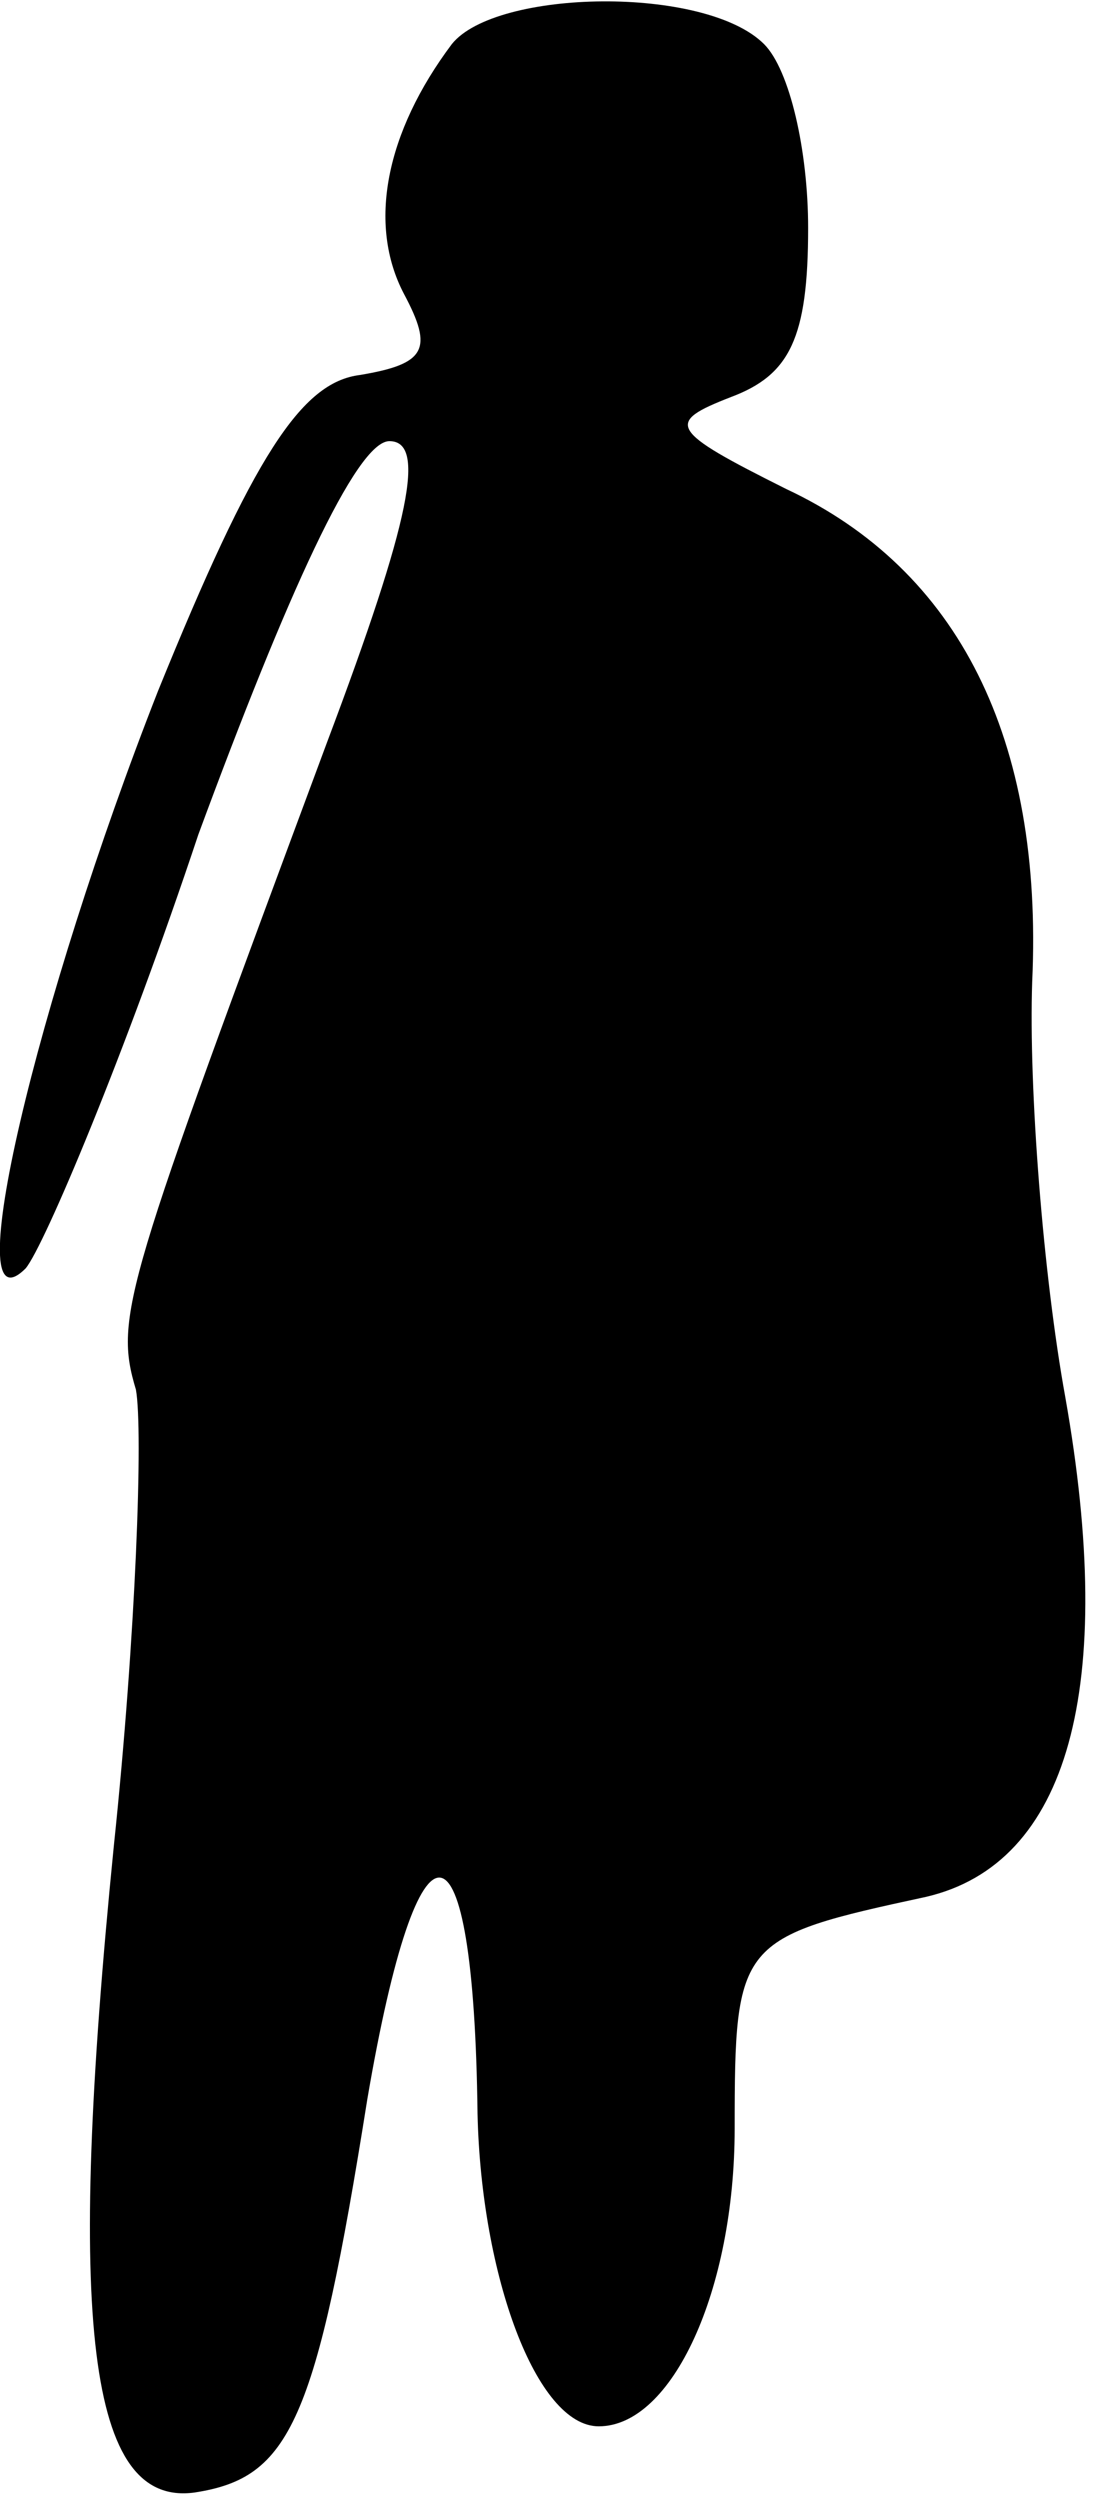 <?xml version="1.0" standalone="no"?>
<!DOCTYPE svg PUBLIC "-//W3C//DTD SVG 20010904//EN"
 "http://www.w3.org/TR/2001/REC-SVG-20010904/DTD/svg10.dtd">
<svg version="1.0" xmlns="http://www.w3.org/2000/svg"
 width="30pt" height="68pt" viewBox="0 0 30 68"
 preserveAspectRatio="xMidYMid meet">
<g transform="translate(0,68) scale(0.1,-0.1)"
fill="#000000" stroke="none">
<path fill="#000000" stroke="none" d="M123 668 c-18 -24 -23 -49 -13 -68 8
-15 6 -19 -12 -22 -16 -2 -29 -22 -55 -86 -33 -84 -55 -176 -36 -157 5 6 27
58 47 118 24 65 43 107 52 107 10 0 6 -21 -17 -82 -55 -148 -58 -156 -52 -176
2 -11 0 -67 -6 -124 -13 -130 -7 -180 22 -176 26 4 33 19 47 107 14 82 29 80
30 -4 1 -44 16 -85 33 -85 20 0 37 37 37 81 0 51 1 52 52 63 39 9 52 57 38
136 -6 33 -10 84 -9 113 3 66 -20 112 -67 134 -32 16 -33 18 -15 25 16 6 21
16 21 46 0 21 -5 43 -12 50 -16 16 -73 15 -85 0z"/>
</g>
</svg>
